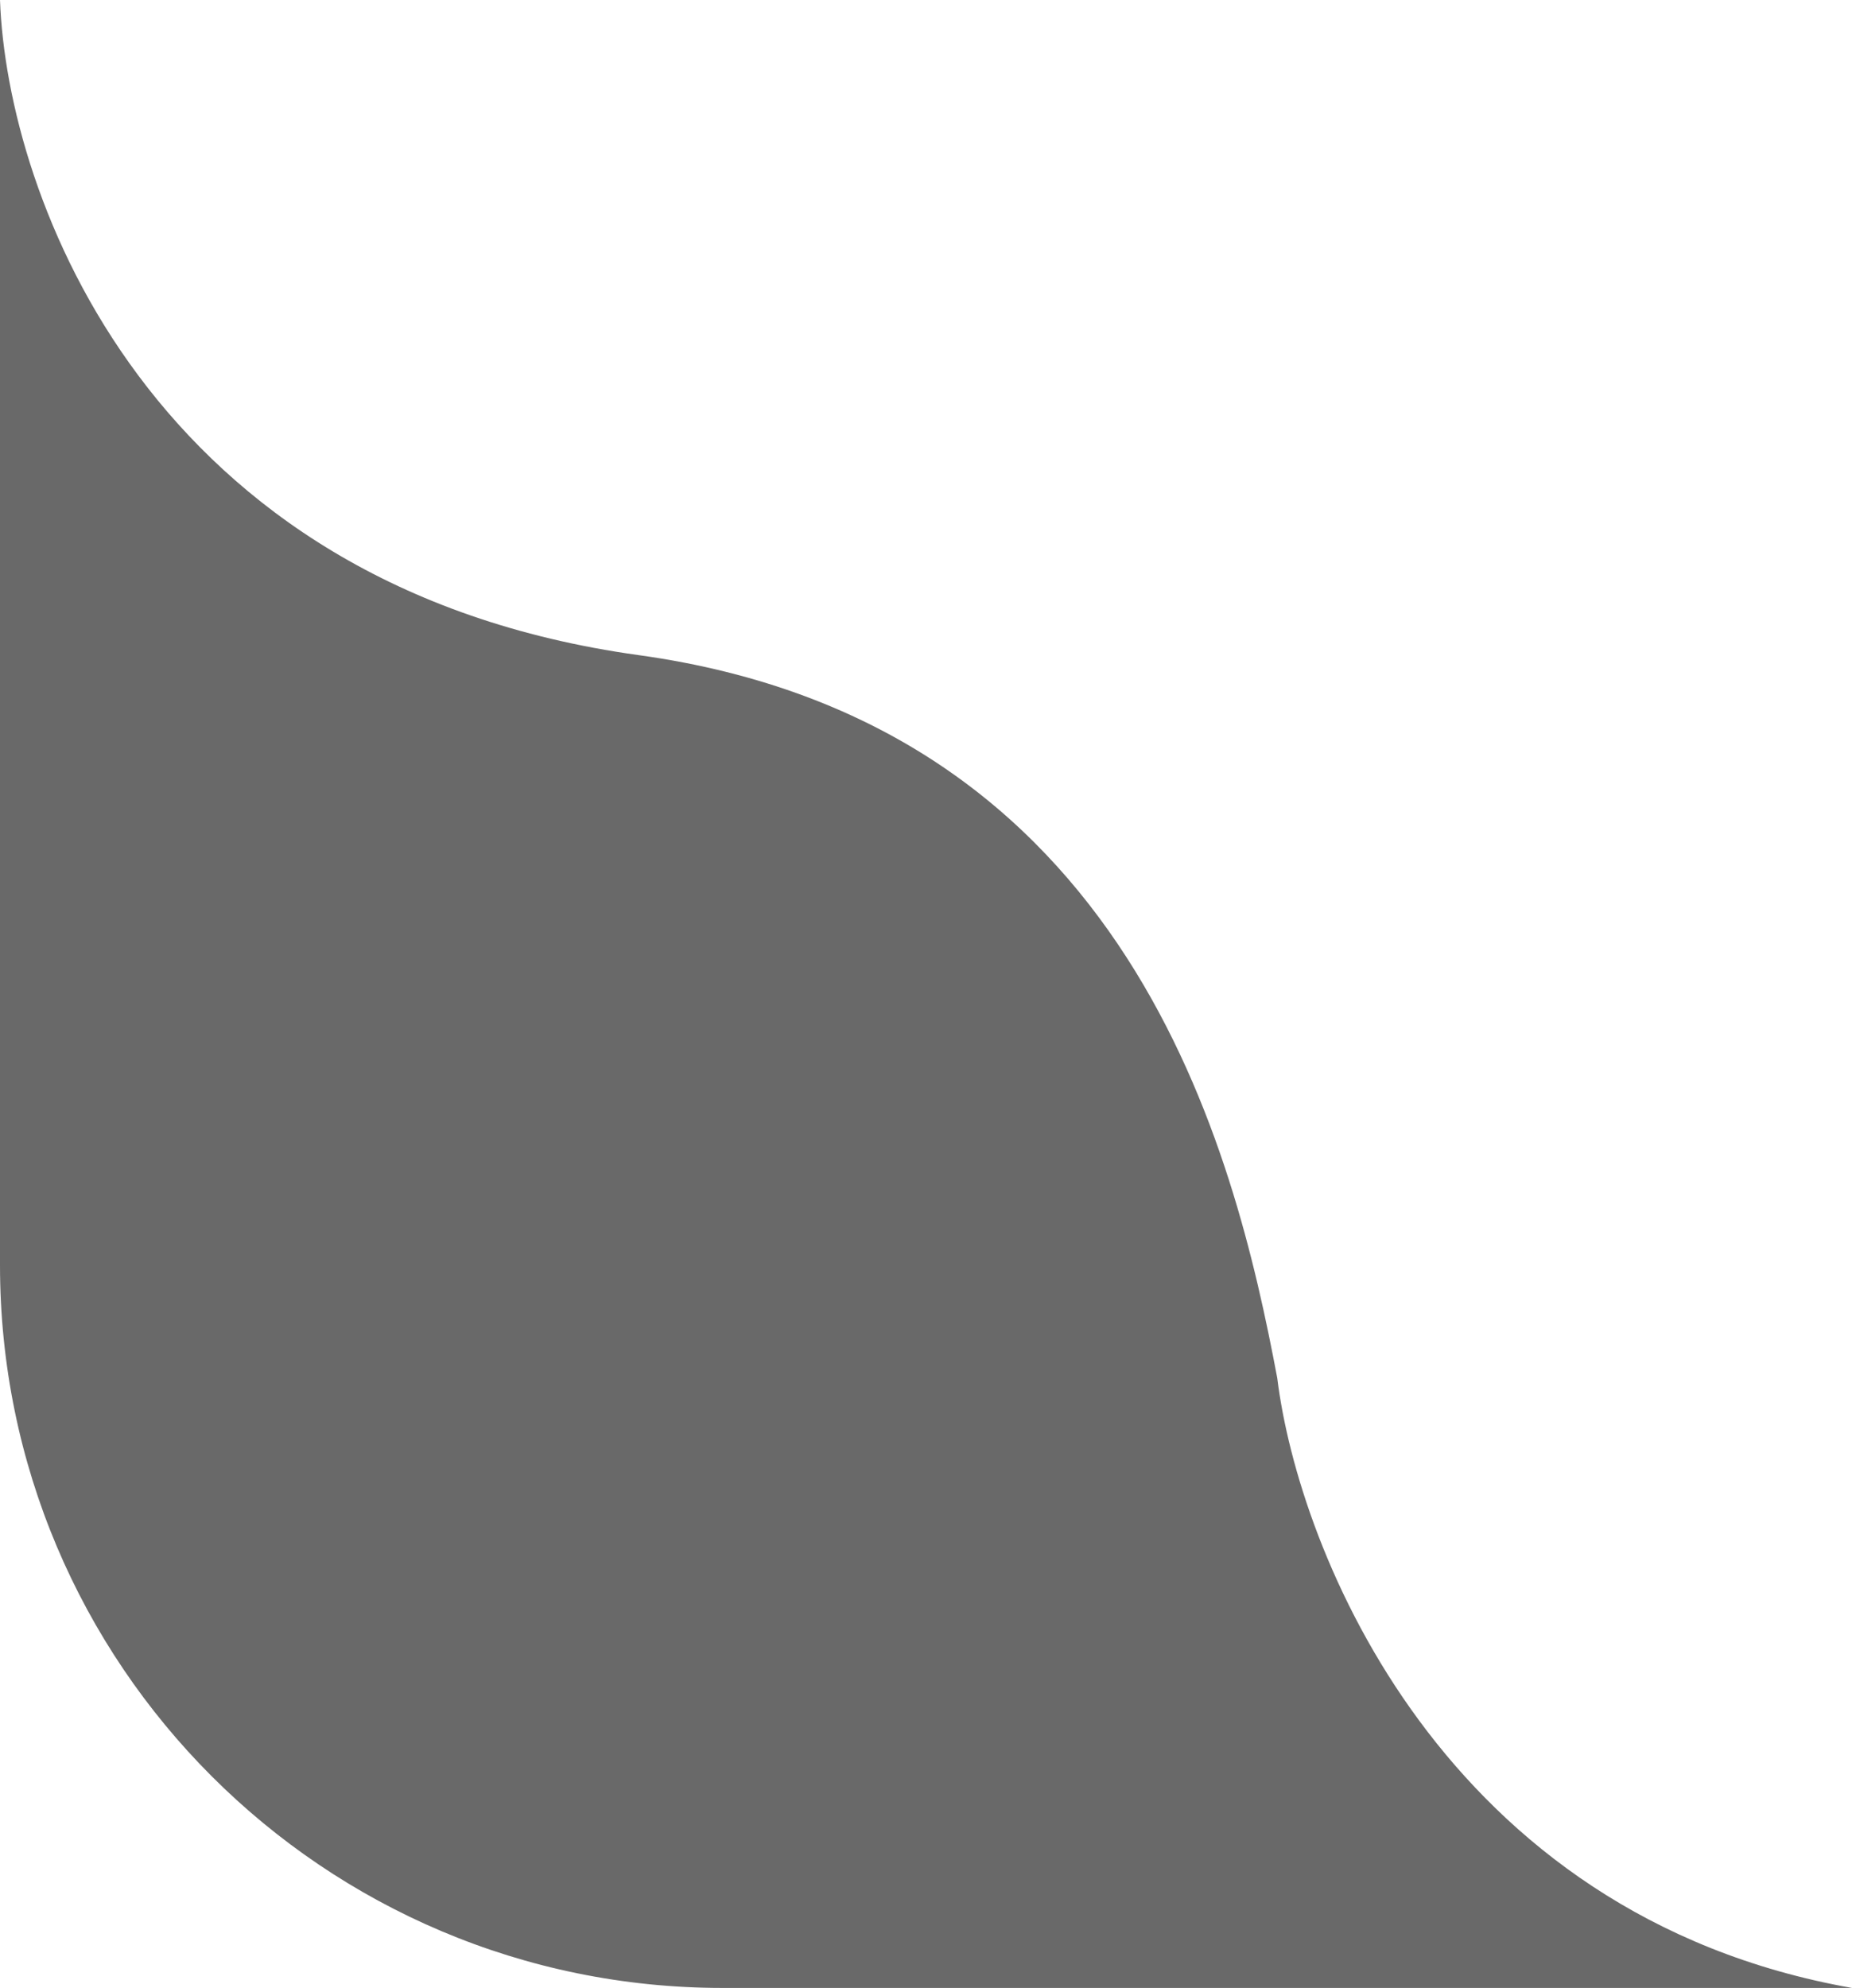 <svg width="41" height="44" viewBox="0 0 41 44" fill="none" xmlns="http://www.w3.org/2000/svg">
<path d="M14.138 14.5C3.299 13 0.157 4.333 0 0V28C0 36.837 7.163 44 16 44H41C31.952 42.4 28.747 34.333 28.276 30.5C27.333 25.5 25.037 16.008 14.138 14.5Z" fill="#696969"/>
</svg>
